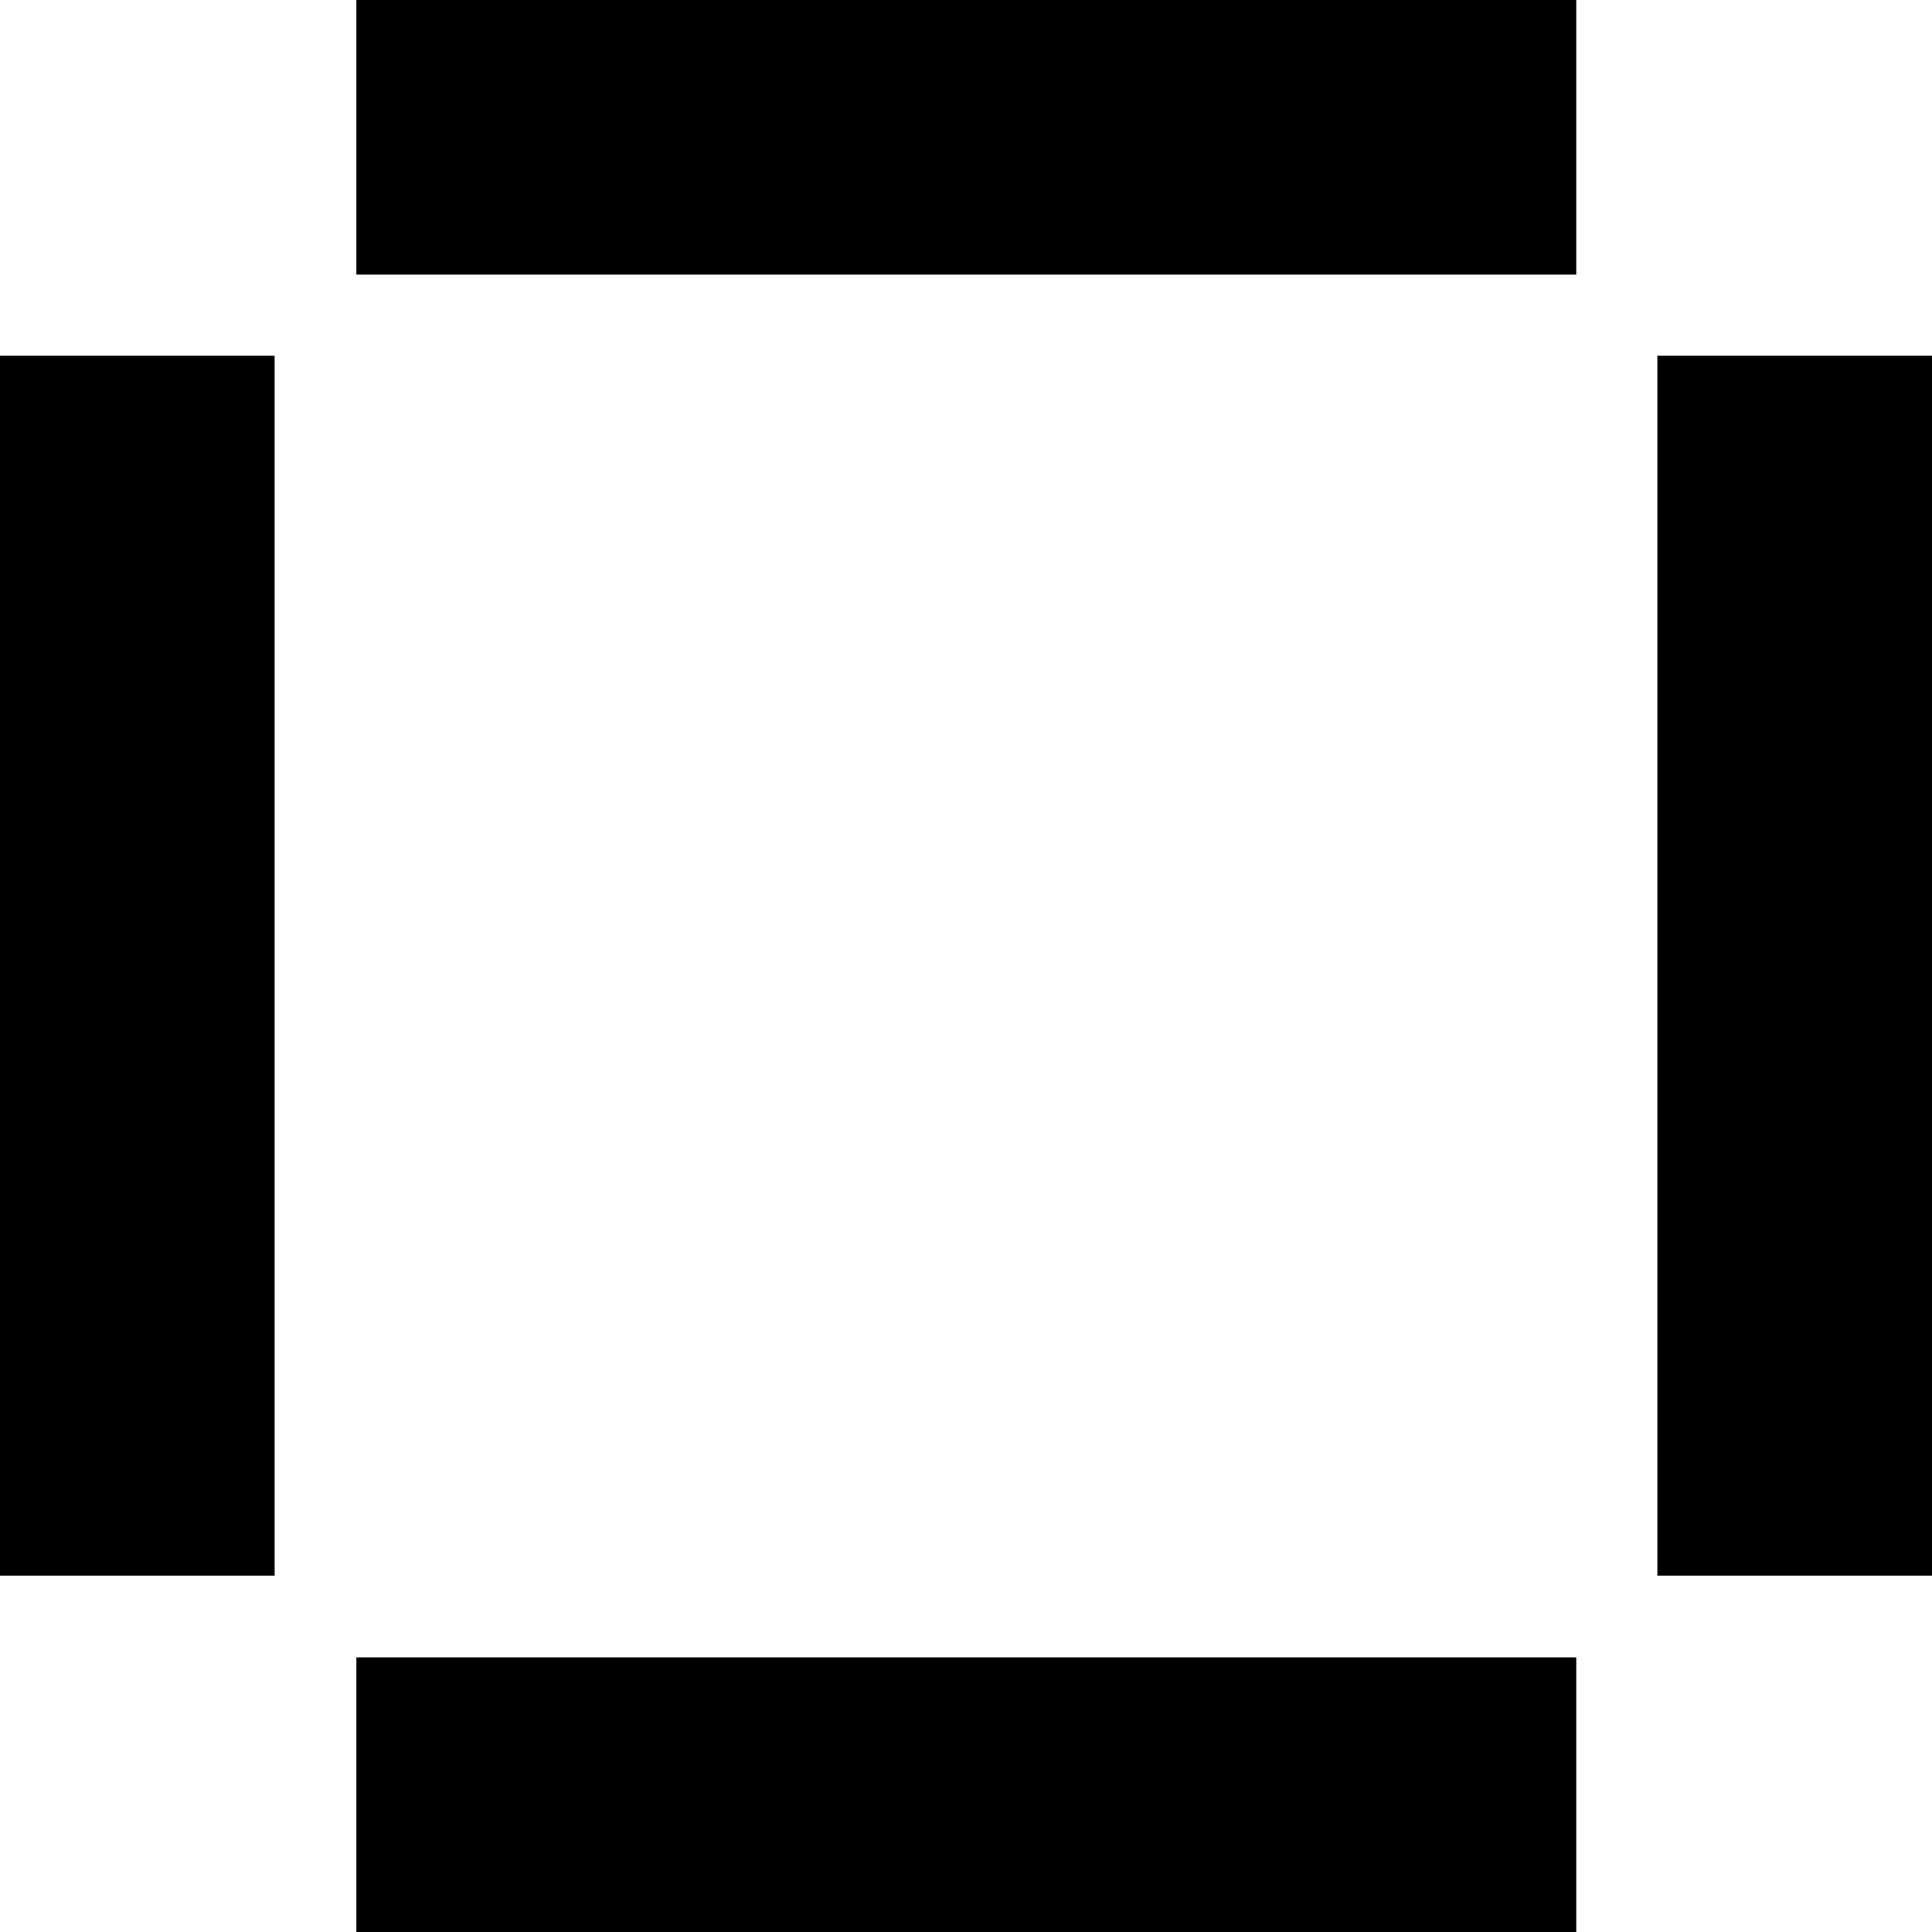 <?xml version="1.0" encoding="utf-8"?>
<!-- Generator: Adobe Illustrator 28.2.0, SVG Export Plug-In . SVG Version: 6.00 Build 0)  -->
<svg version="1.1" id="레이어_1" xmlns="http://www.w3.org/2000/svg" xmlns:xlink="http://www.w3.org/1999/xlink" x="0px"
	 y="0px" viewBox="0 0 283.5 283.5" style="enable-background:new 0 0 283.5 283.5;" xml:space="preserve">
<rect y="52.2" width="40.3" height="179"/>
<rect x="243.2" y="52.2" width="40.3" height="179"/>
<rect x="52.3" width="179" height="40.3"/>
<rect x="52.3" y="243.2" width="179" height="40.3"/>
</svg>
